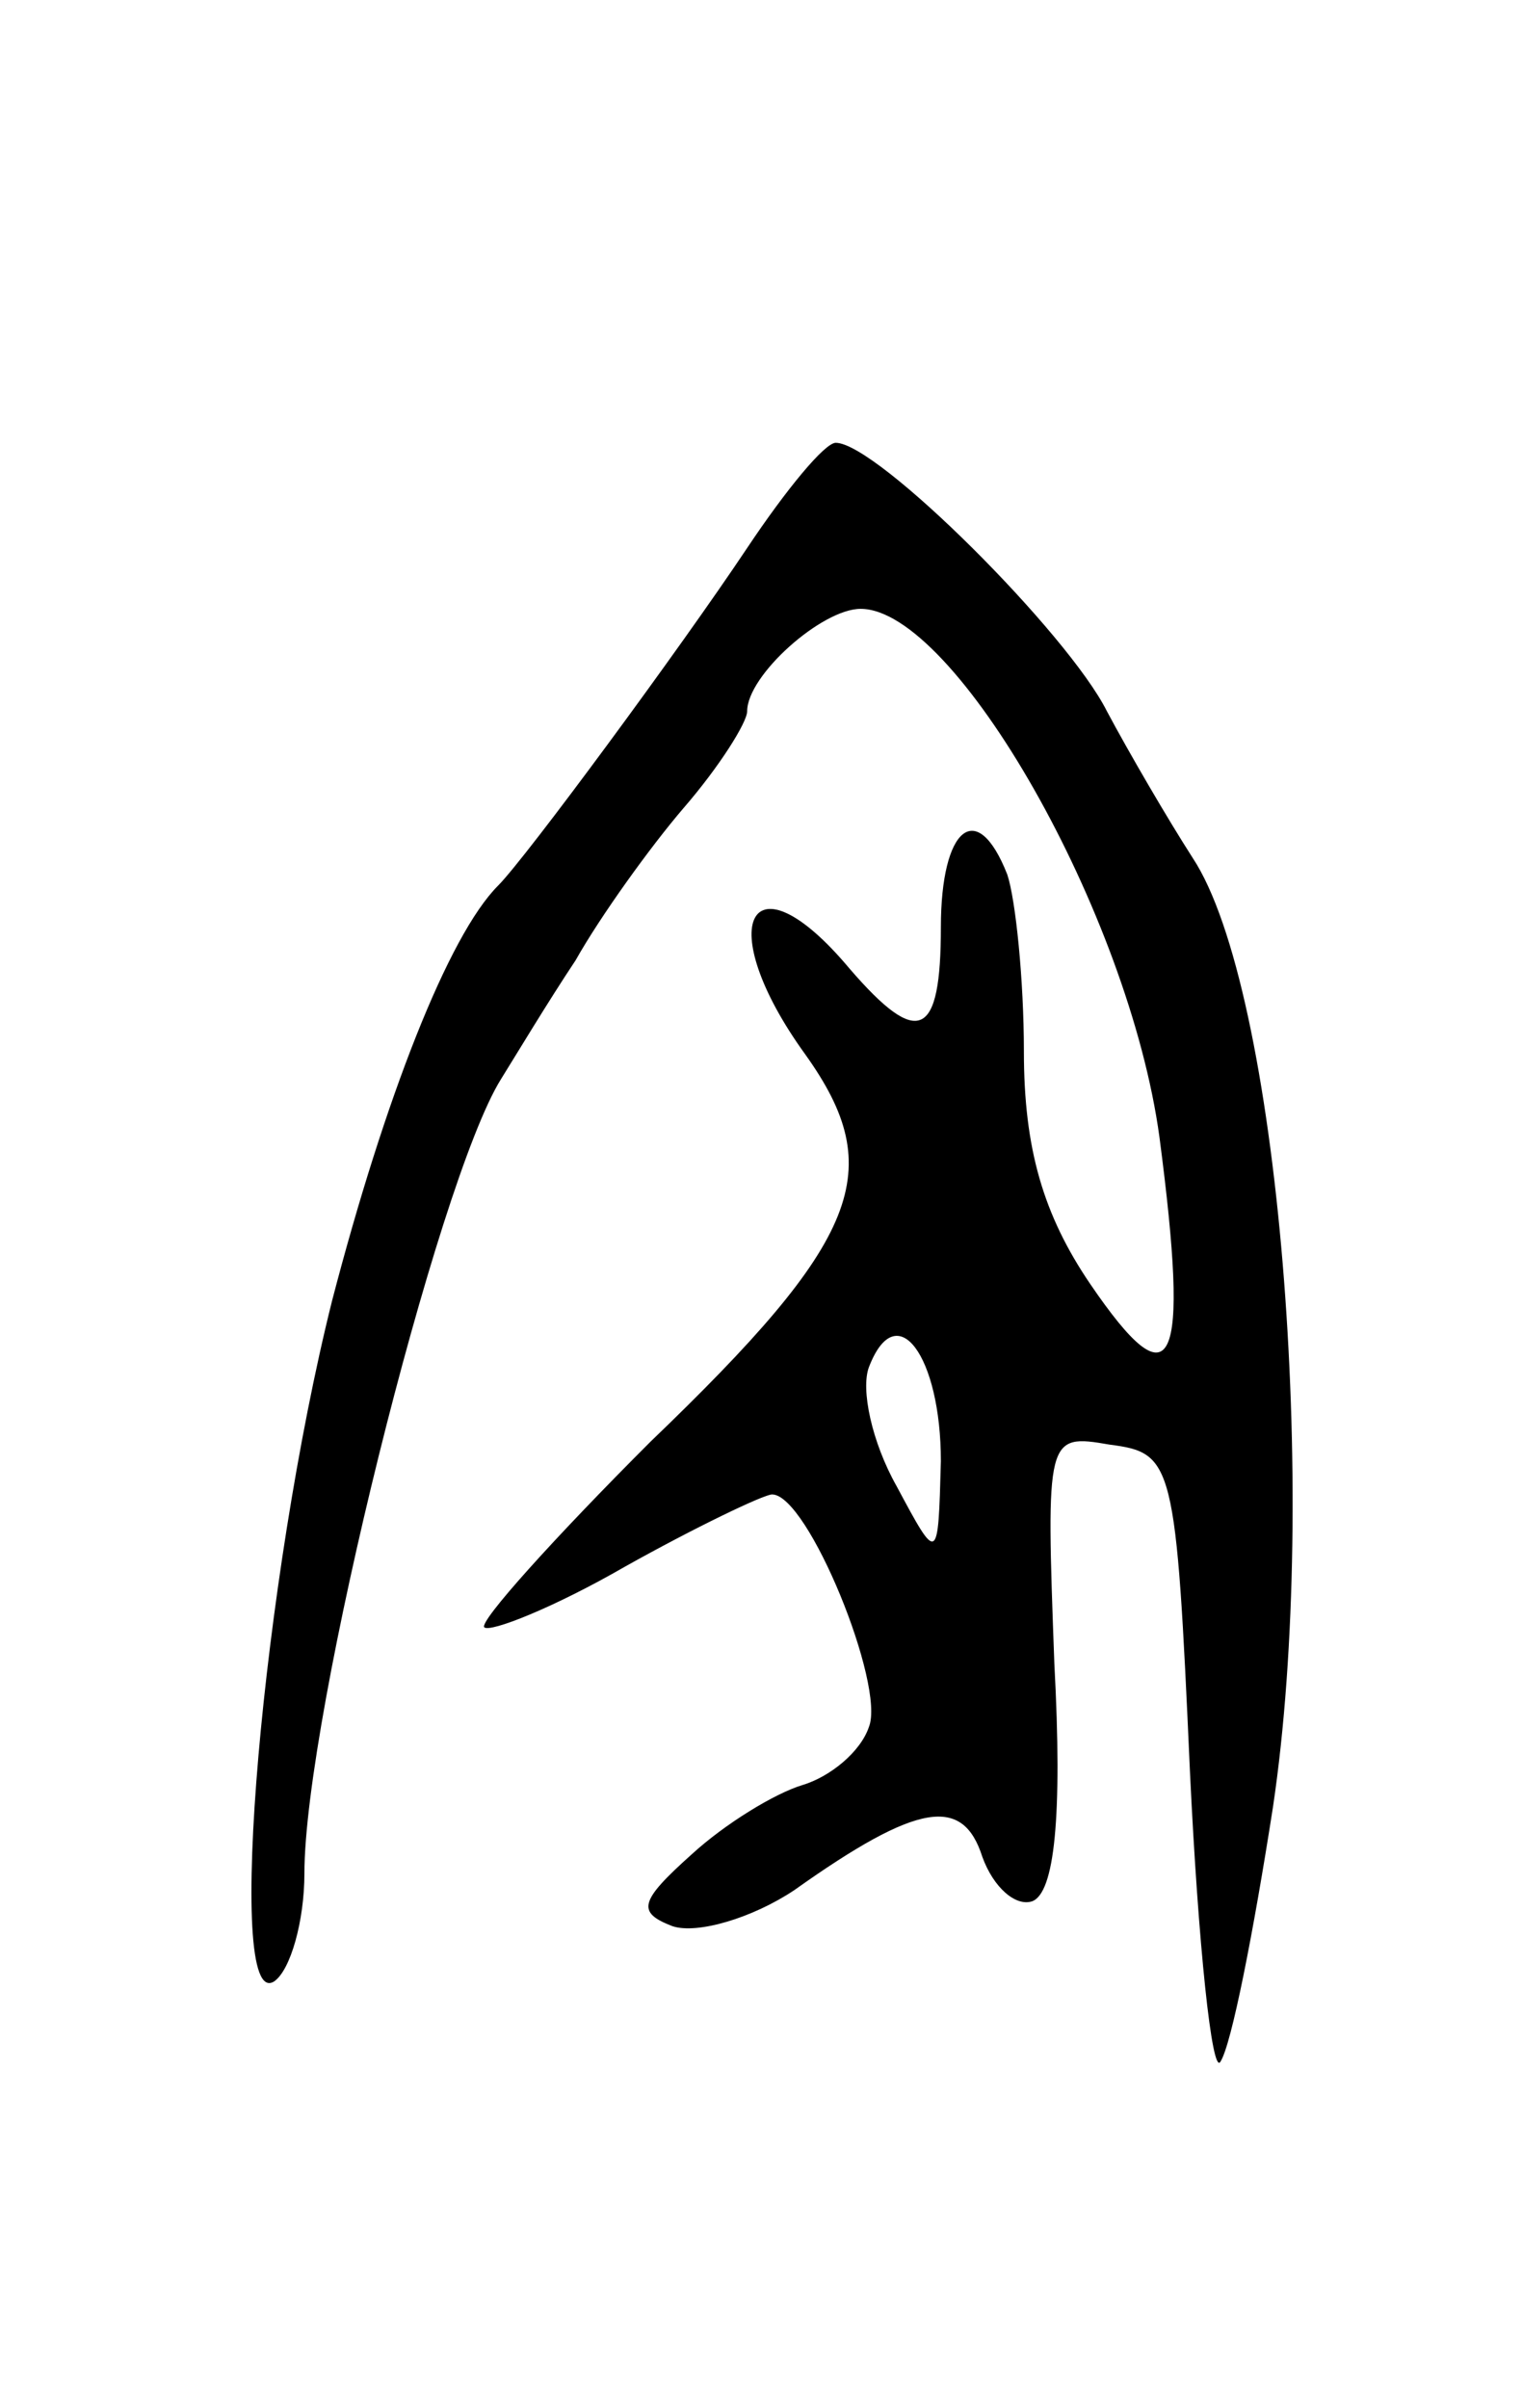 <svg version="1.0" xmlns="http://www.w3.org/2000/svg"
 width="55pt" height="87pt" viewBox="0 0 55 87"
 preserveAspectRatio="xMidYMid meet">
<g transform="translate(0,87) scale(0.1,-0.1)"
fill="#000000" stroke="none">
<path d="M270 672 c-24 -36 -80 -112 -90 -122 -18 -18 -41 -77 -60 -150 -25
-100 -39 -257 -21 -246 6 4 11 22 11 39 0 57 48 250 71 287 5 8 17 28 27 43 9
16 27 41 39 55 13 15 23 31 23 35 0 13 27 37 41 37 34 0 97 -110 108 -191 11
-84 5 -97 -25 -53 -17 25 -24 49 -24 84 0 26 -3 55 -6 64 -11 28 -24 17 -24
-19 0 -40 -8 -44 -33 -15 -36 43 -50 16 -16 -31 30 -42 20 -67 -56 -140 -35
-35 -62 -65 -60 -67 2 -2 25 7 51 22 25 14 50 26 53 26 13 0 41 -69 35 -84 -3
-9 -14 -18 -24 -21 -10 -3 -28 -14 -40 -25 -19 -17 -20 -21 -7 -26 9 -3 29 3
44 13 45 32 61 34 68 12 4 -11 12 -18 18 -16 8 3 11 30 8 86 -3 82 -3 83 20
79 23 -3 24 -6 29 -118 3 -63 8 -110 11 -105 4 6 12 47 19 92 17 114 2 296
-29 343 -9 14 -23 38 -31 53 -14 28 -83 97 -98 97 -4 0 -18 -17 -32 -38z m70
-330 c-1 -37 -1 -37 -16 -9 -9 16 -13 35 -10 43 10 26 26 4 26 -34z"/>
</g>
</svg>

